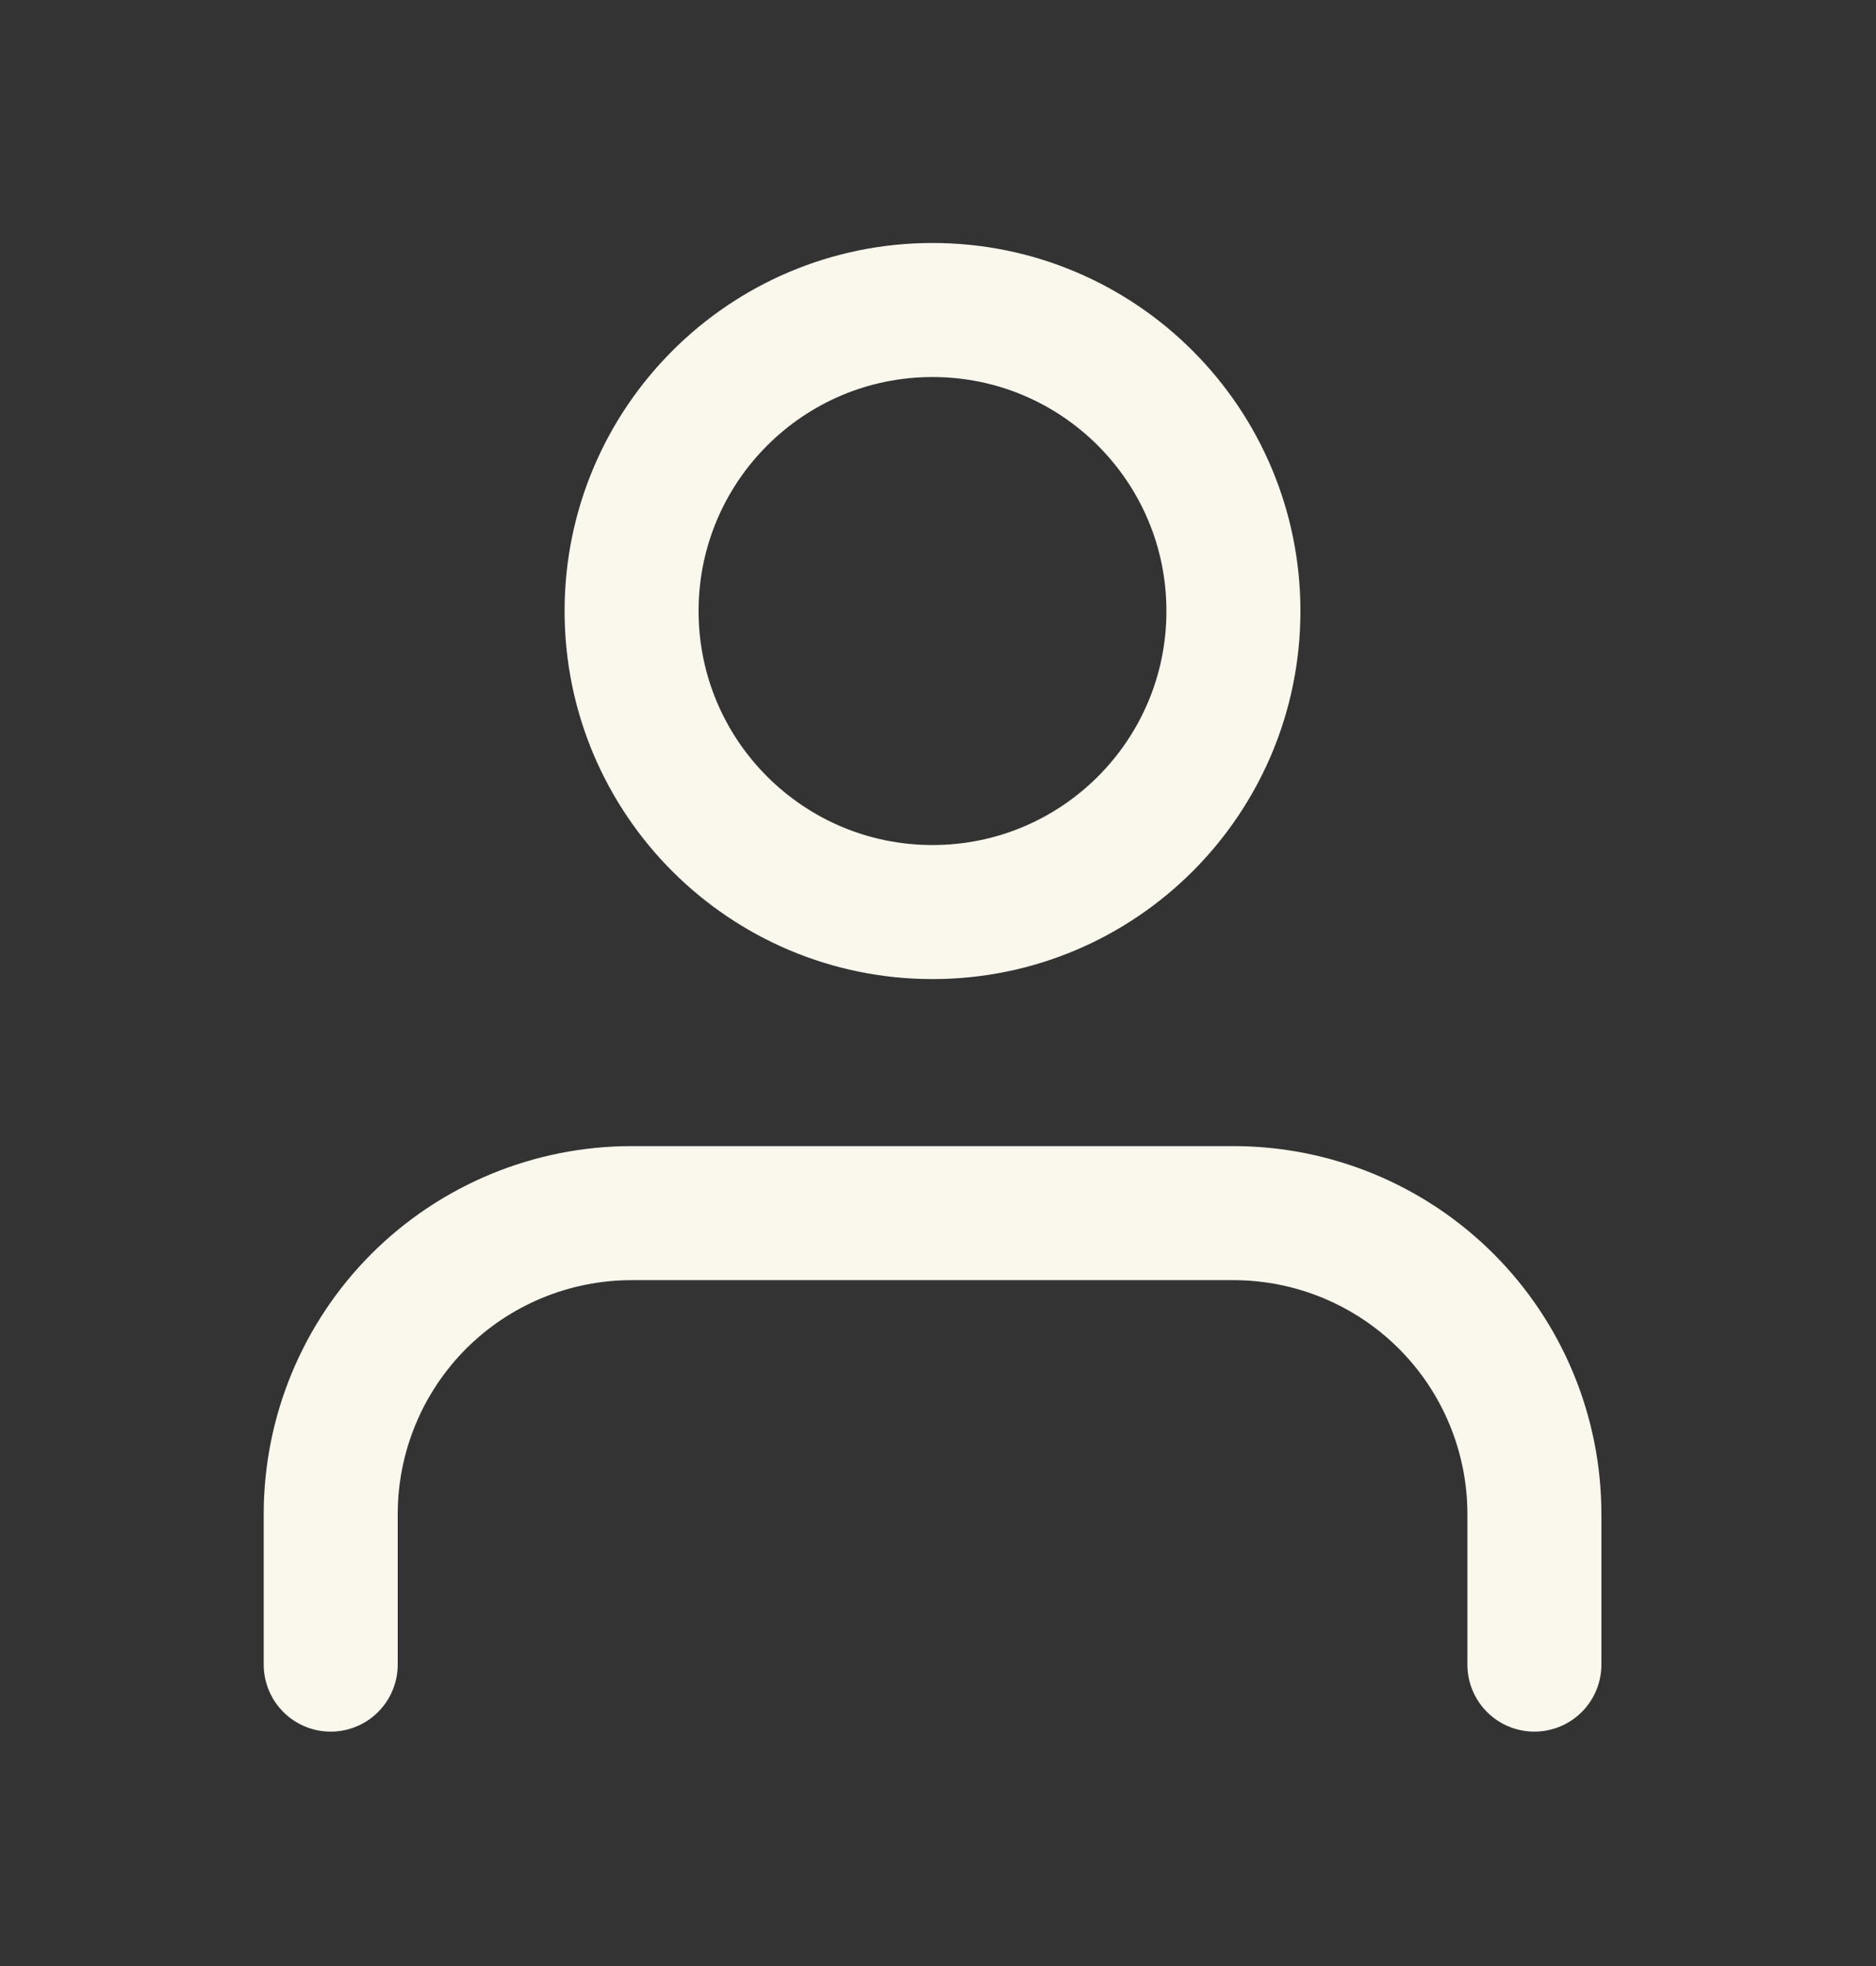 <svg width="21" height="22" viewBox="0 0 21 22" fill="none" xmlns="http://www.w3.org/2000/svg">
<rect x="0" y="0" width="21" height="22" fill="#333333" stroke="none"/>
<path d="M17.176 18.627V16.943C17.176 16.05 16.821 15.193 16.189 14.561C15.557 13.93 14.7 13.575 13.807 13.575H7.07C6.177 13.575 5.32 13.93 4.688 14.561C4.057 15.193 3.702 16.05 3.702 16.943V18.627" stroke="#FAF8ED" stroke-width="1.5" stroke-linecap="round" stroke-linejoin="round"/>
<path d="M10.439 10.206C12.299 10.206 13.807 8.698 13.807 6.838C13.807 4.978 12.299 3.469 10.439 3.469C8.578 3.469 7.07 4.978 7.07 6.838C7.07 8.698 8.578 10.206 10.439 10.206Z" stroke="#FAF8ED" stroke-width="1.5" stroke-linecap="round" stroke-linejoin="round"/>
</svg>

